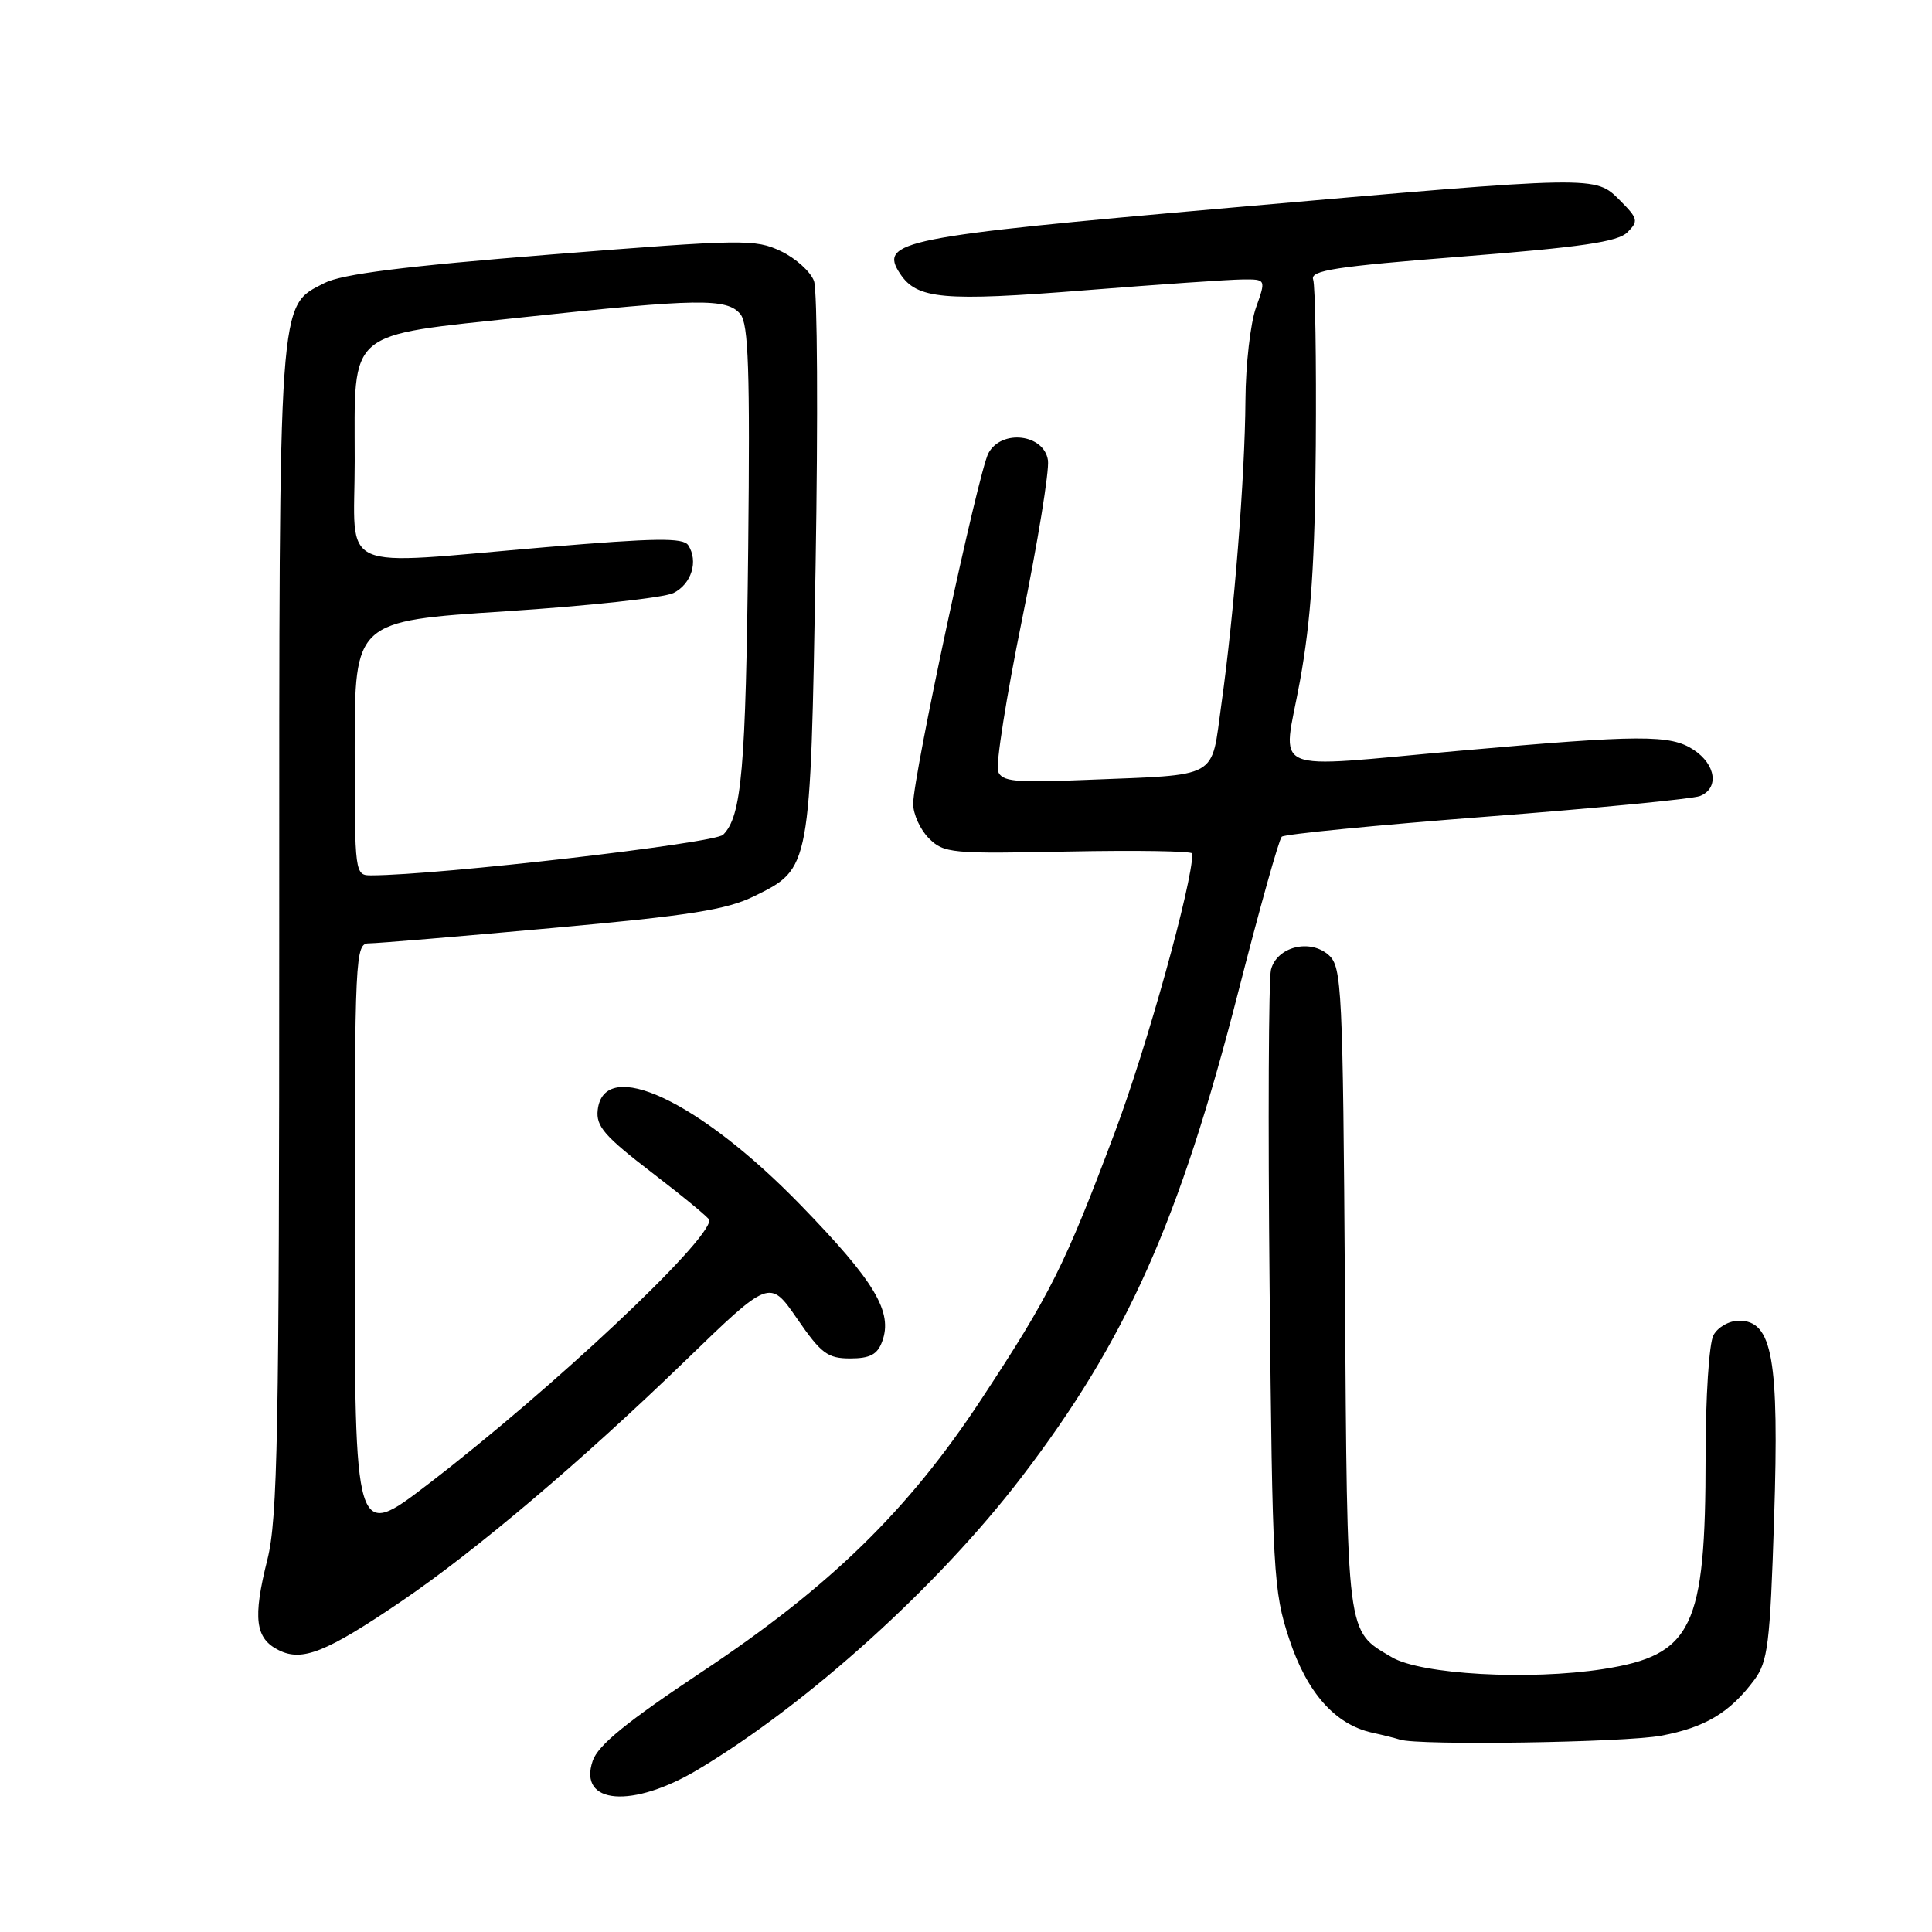 <?xml version="1.0" encoding="UTF-8" standalone="no"?>
<!DOCTYPE svg PUBLIC "-//W3C//DTD SVG 1.1//EN" "http://www.w3.org/Graphics/SVG/1.1/DTD/svg11.dtd" >
<svg xmlns="http://www.w3.org/2000/svg" xmlns:xlink="http://www.w3.org/1999/xlink" version="1.1" viewBox="0 0 256 256">
 <g >
 <path fill="currentColor"
d=" M 92.56 234.43 C 107.15 225.68 124.29 210.18 135.32 195.78 C 149.26 177.58 156.29 161.83 164.10 131.34 C 166.89 120.43 169.47 111.22 169.84 110.87 C 170.20 110.53 182.43 109.33 197.00 108.21 C 211.57 107.09 224.29 105.86 225.25 105.48 C 227.82 104.46 227.38 101.30 224.41 99.35 C 221.33 97.33 217.45 97.34 193.50 99.47 C 167.44 101.78 169.96 102.87 172.25 90.25 C 173.72 82.15 174.24 74.45 174.35 59.00 C 174.43 47.72 174.28 37.84 174.00 37.04 C 173.58 35.83 176.90 35.32 193.76 33.99 C 209.55 32.75 214.39 32.04 215.64 30.78 C 217.13 29.30 217.05 28.96 214.68 26.58 C 211.33 23.24 212.00 23.23 162.85 27.54 C 119.44 31.35 116.40 31.96 119.27 36.27 C 121.50 39.65 124.99 39.96 143.82 38.46 C 153.54 37.69 162.91 37.04 164.63 37.03 C 167.76 37.00 167.76 37.00 166.43 40.75 C 165.69 42.81 165.06 48.33 165.03 53.00 C 164.96 63.25 163.53 81.30 161.85 93.24 C 160.42 103.42 161.89 102.60 143.68 103.35 C 134.48 103.73 132.77 103.56 132.25 102.22 C 131.92 101.35 133.35 92.28 135.43 82.07 C 137.51 71.86 139.05 62.38 138.86 61.00 C 138.36 57.51 132.70 56.83 130.97 60.05 C 129.63 62.55 121.00 102.77 121.00 106.51 C 121.00 107.88 121.94 109.94 123.08 111.08 C 125.06 113.06 126.04 113.15 141.59 112.83 C 150.61 112.65 158.00 112.77 158.00 113.10 C 157.99 117.09 151.99 138.67 147.73 150.01 C 141.09 167.70 139.19 171.50 129.97 185.50 C 120.31 200.17 109.96 210.26 93.00 221.53 C 83.07 228.13 79.25 231.24 78.54 233.31 C 76.55 239.11 83.81 239.69 92.56 234.43 Z  M 220.11 229.99 C 225.93 228.90 229.21 226.94 232.43 222.63 C 234.26 220.18 234.54 217.93 235.08 201.19 C 235.76 180.02 234.87 175.00 230.43 175.00 C 229.12 175.00 227.61 175.86 227.04 176.93 C 226.46 178.01 226.00 185.17 226.00 192.99 C 226.00 215.72 224.27 219.31 212.43 221.16 C 202.63 222.68 188.28 221.88 184.42 219.59 C 178.35 216.00 178.53 217.35 178.21 170.87 C 177.94 130.93 177.80 128.13 176.08 126.57 C 173.60 124.33 169.18 125.44 168.41 128.50 C 168.10 129.75 168.01 148.72 168.23 170.64 C 168.60 208.51 168.73 210.83 170.83 217.18 C 173.18 224.30 176.91 228.51 181.83 229.59 C 183.30 229.91 184.95 230.33 185.50 230.51 C 187.91 231.31 215.24 230.90 220.11 229.99 Z  M 53.17 212.19 C 63.00 205.52 77.08 193.59 90.75 180.36 C 101.99 169.47 101.99 169.47 105.62 174.73 C 108.80 179.35 109.66 180.00 112.65 180.00 C 115.28 180.00 116.26 179.48 116.89 177.76 C 118.34 173.85 115.94 169.83 106.15 159.74 C 92.69 145.86 80.03 139.92 79.20 147.07 C 78.95 149.24 80.10 150.56 86.45 155.43 C 90.60 158.61 94.00 161.42 94.00 161.67 C 94.00 164.48 73.14 184.07 56.75 196.64 C 47.00 204.12 47.00 204.12 47.00 164.56 C 47.00 126.38 47.07 125.00 48.90 125.00 C 49.94 125.00 60.85 124.09 73.15 122.97 C 91.53 121.31 96.30 120.55 100.00 118.72 C 107.41 115.06 107.38 115.20 108.07 75.00 C 108.40 55.48 108.31 38.49 107.86 37.24 C 107.41 36.00 105.44 34.22 103.47 33.28 C 100.08 31.67 98.51 31.69 73.02 33.72 C 53.53 35.28 45.29 36.32 43.00 37.50 C 36.83 40.69 37.00 38.31 37.00 123.15 C 37.00 190.09 36.79 201.21 35.43 206.65 C 33.48 214.43 33.81 217.11 36.94 218.66 C 40.05 220.21 43.22 218.95 53.17 212.19 Z  M 47.00 99.15 C 47.00 82.30 47.00 82.30 66.98 81.00 C 77.96 80.29 87.98 79.20 89.23 78.58 C 91.63 77.39 92.57 74.35 91.19 72.24 C 90.53 71.23 86.83 71.28 72.47 72.49 C 44.09 74.89 47.00 76.18 47.00 61.11 C 47.00 43.44 45.66 44.58 69.40 42.03 C 92.50 39.55 96.33 39.49 98.10 41.62 C 99.18 42.92 99.39 49.09 99.14 72.55 C 98.82 101.97 98.28 108.15 95.82 110.61 C 94.69 111.74 58.20 115.96 49.25 115.99 C 47.01 116.00 47.00 115.96 47.00 99.15 Z "/>
</g>
</svg>